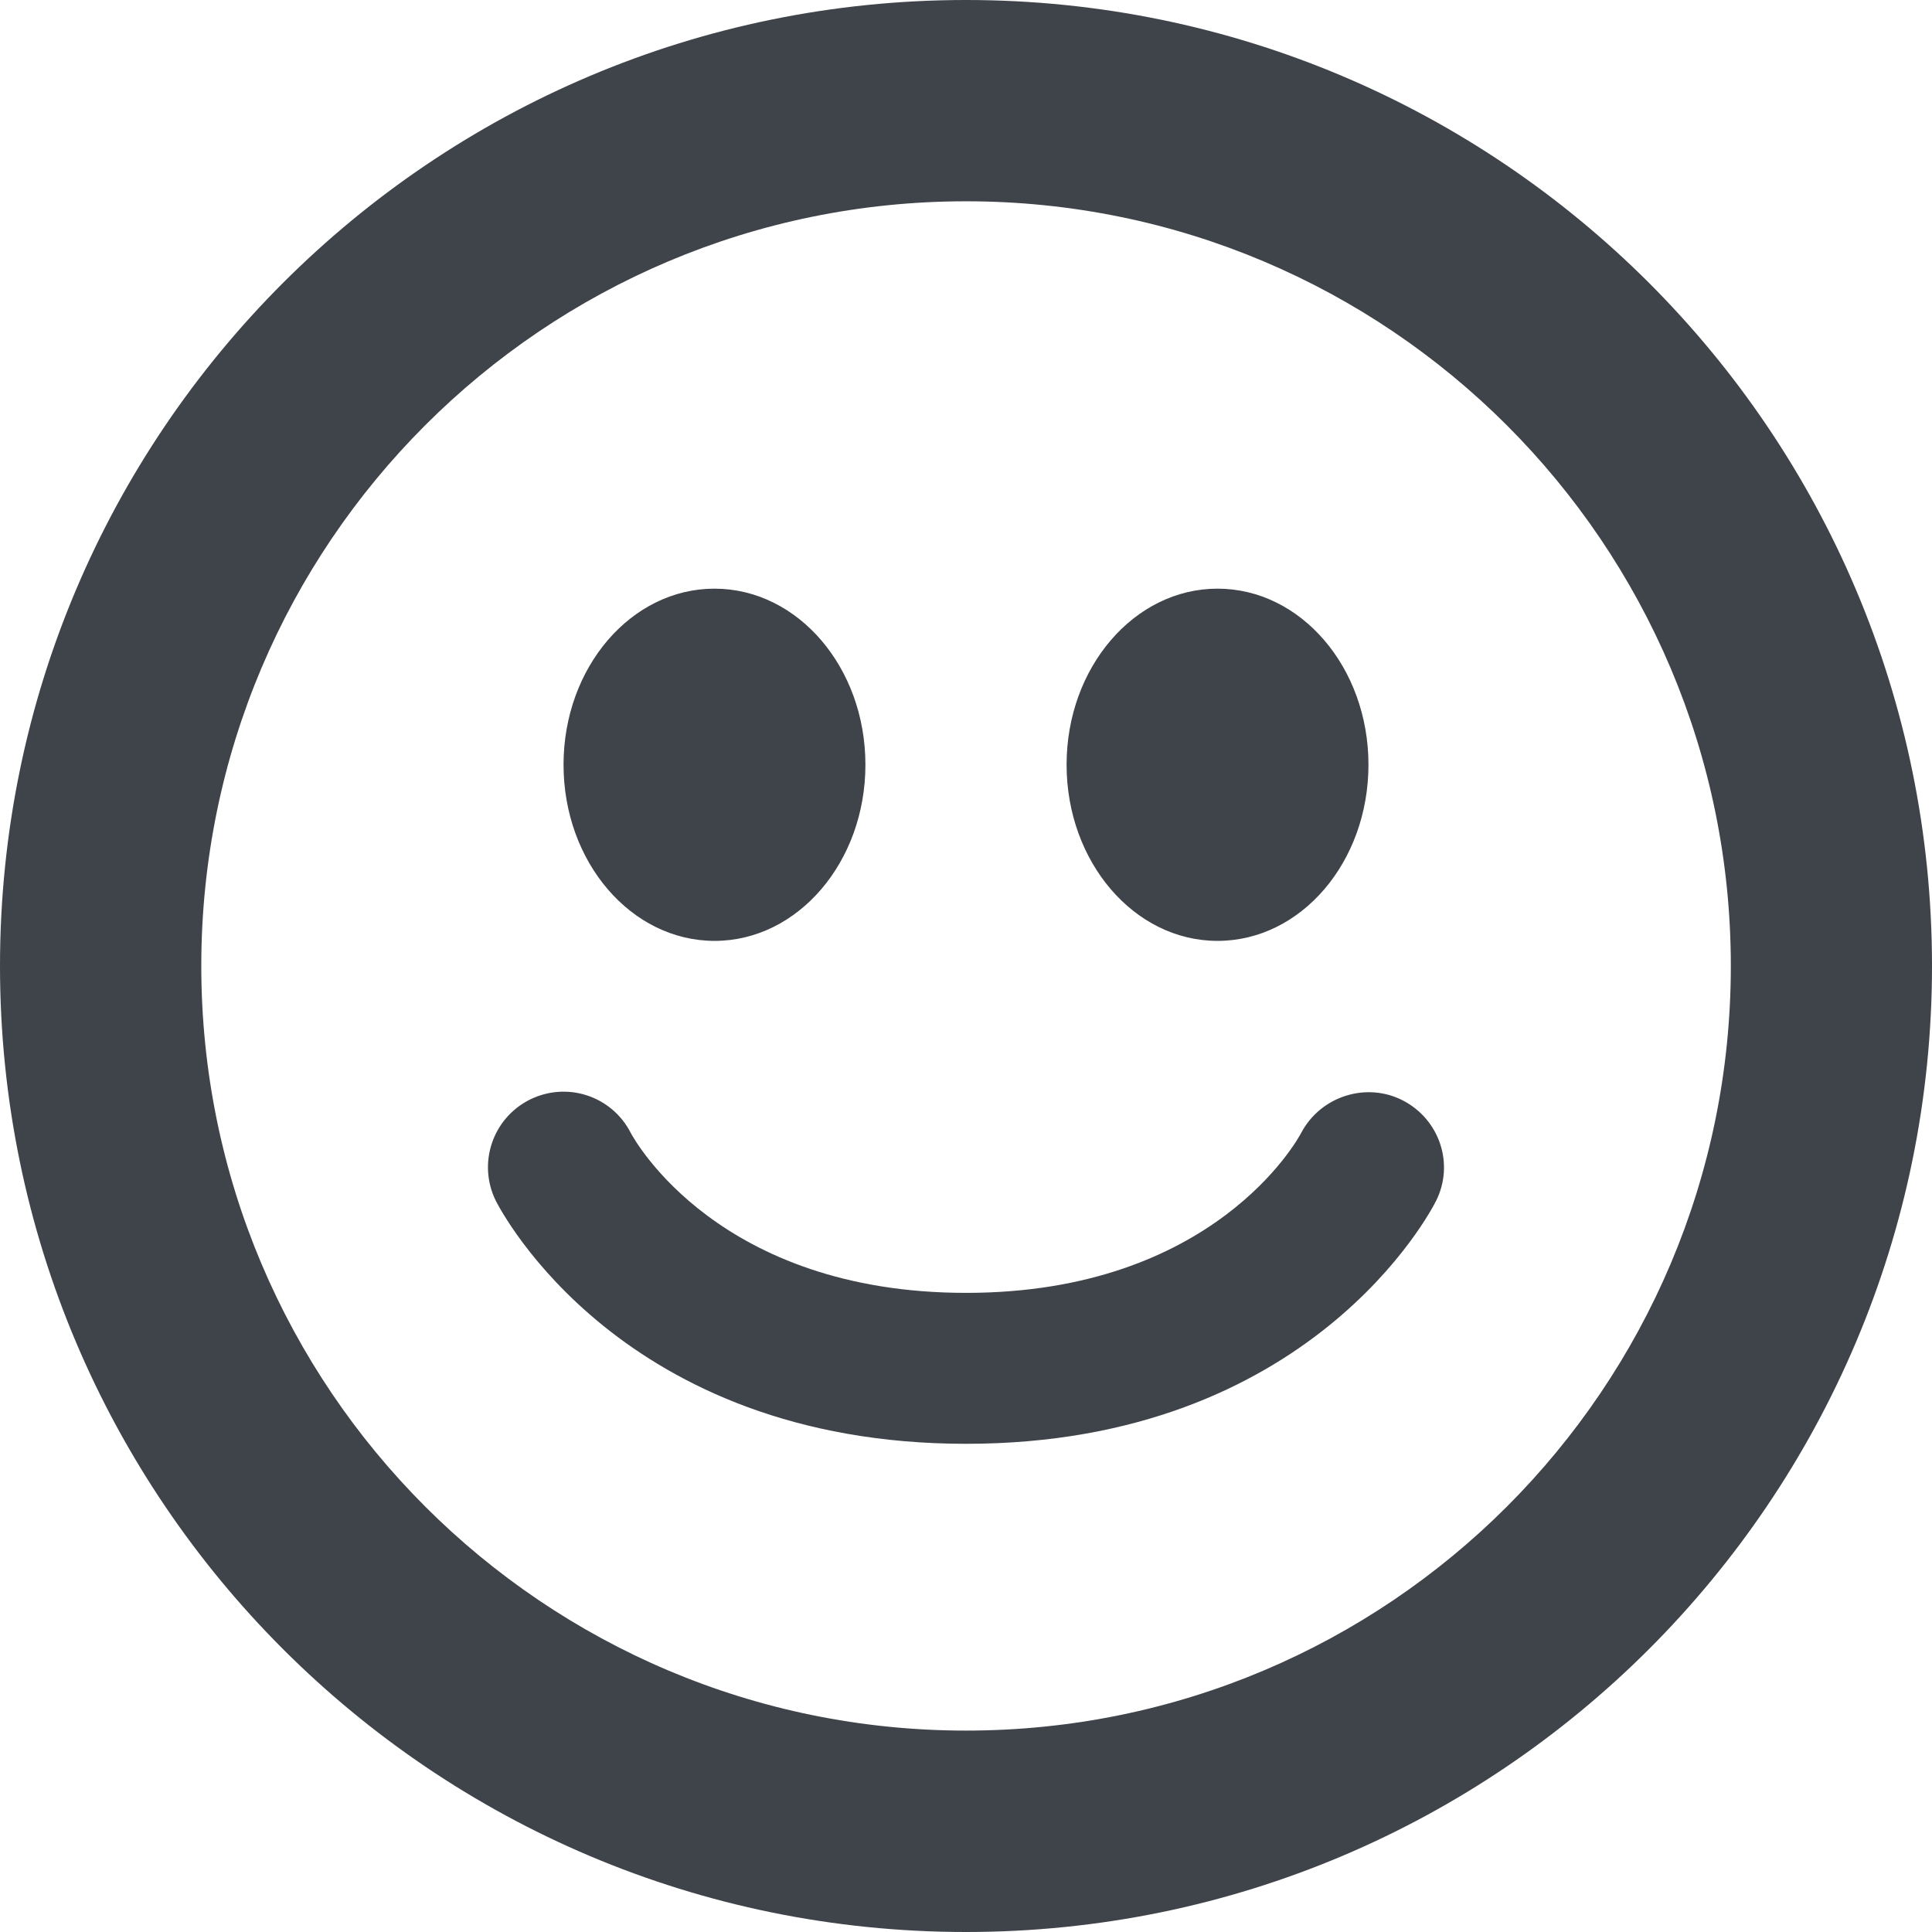 <svg width="16" height="16" viewBox="0 0 16 16" fill="none" xmlns="http://www.w3.org/2000/svg">
<path fill-rule="evenodd" clip-rule="evenodd" d="M8 0C3.582 0 0 3.582 0 8C0 12.418 3.582 16 8 16C12.418 16 16 12.418 16 7.999C16 3.582 12.418 0 8 0ZM8 14.332C4.503 14.332 1.667 11.498 1.667 7.999C1.667 4.501 4.502 1.667 8 1.667C11.498 1.667 14.334 4.502 14.334 8C14.334 11.498 11.498 14.332 8 14.332ZM7.167 6.333C7.167 7.139 6.607 7.792 5.918 7.792C5.227 7.792 4.667 7.139 4.667 6.333C4.667 5.527 5.227 4.875 5.917 4.875C6.607 4.875 7.167 5.527 7.167 6.333ZM10.083 7.792C10.774 7.792 11.333 7.139 11.333 6.333C11.333 5.527 10.773 4.875 10.083 4.875C9.393 4.875 8.833 5.528 8.833 6.333C8.833 7.138 9.393 7.792 10.083 7.792ZM10.777 9.38C10.938 9.078 11.315 8.958 11.617 9.113C11.922 9.27 12.046 9.639 11.893 9.945C11.852 10.027 10.855 11.957 8.001 11.957C5.147 11.957 4.149 10.028 4.107 9.946C3.953 9.637 4.078 9.262 4.387 9.107C4.697 8.953 5.067 9.077 5.223 9.381C5.258 9.447 5.958 10.707 8.001 10.707C10.053 10.707 10.749 9.435 10.777 9.38Z" fill="#3F434A"/>
</svg>
